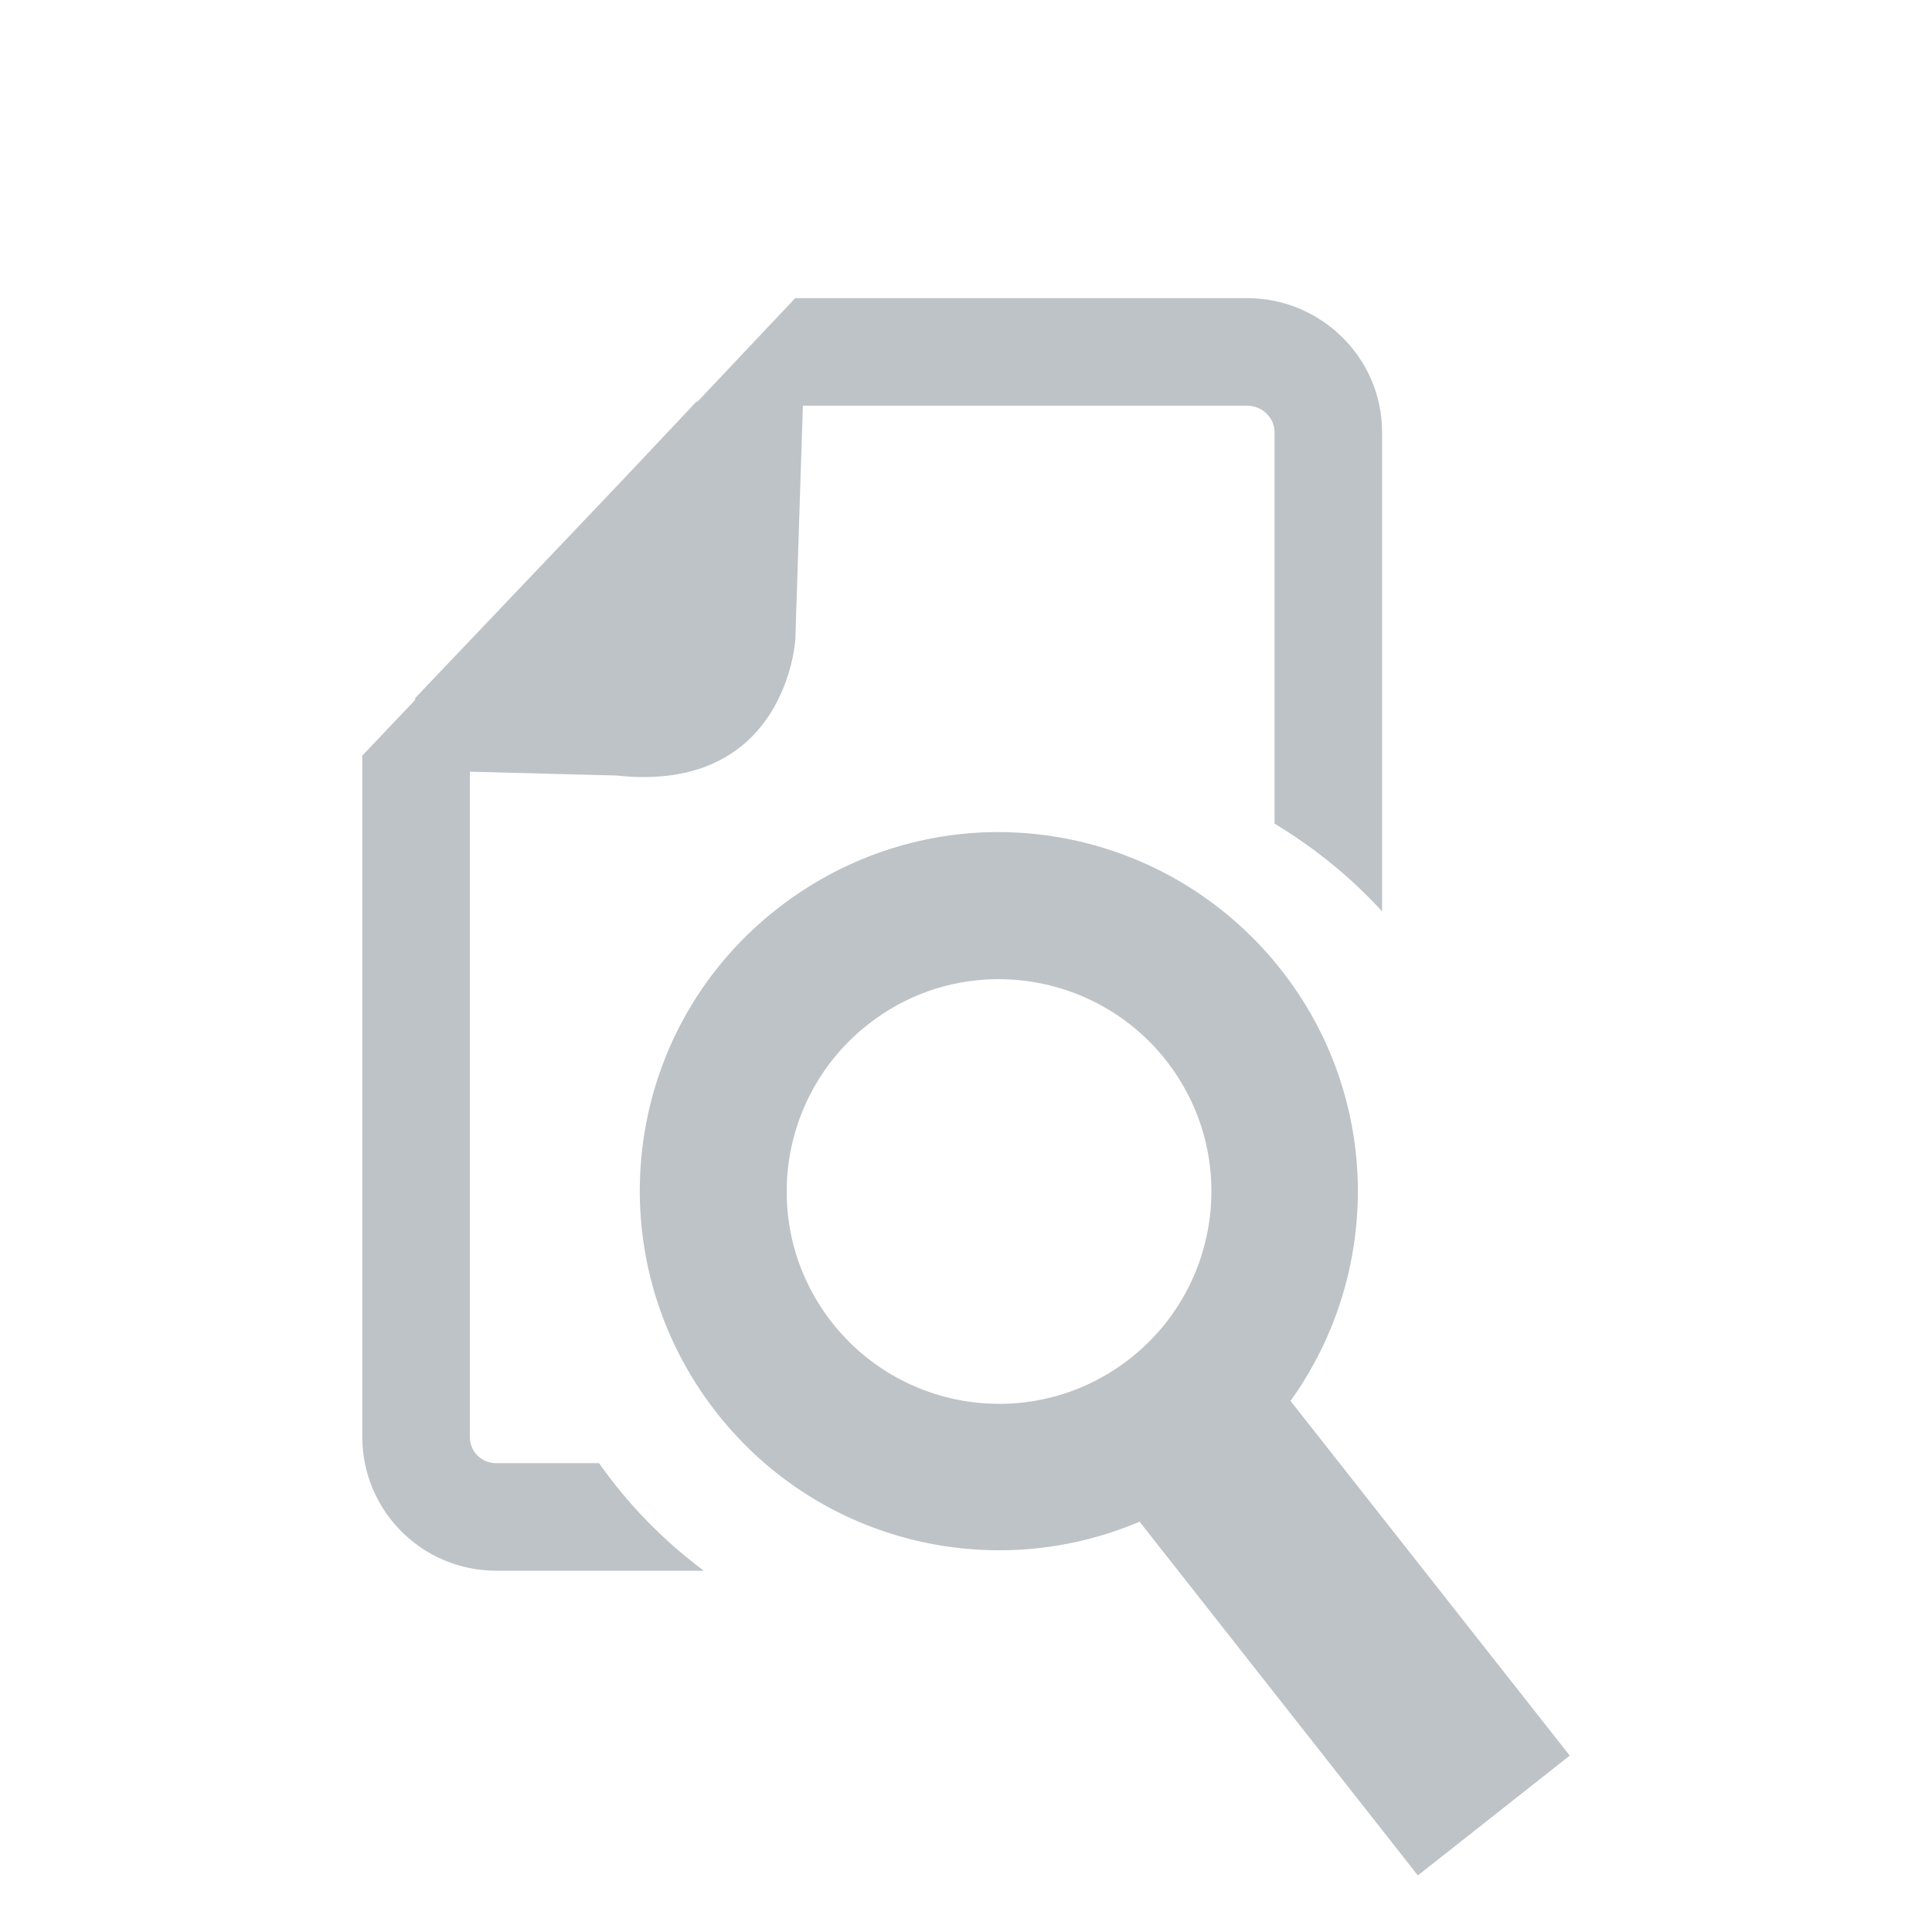 <?xml version="1.0" encoding="UTF-8" standalone="no"?>
<!-- Created with Inkscape (http://www.inkscape.org/) -->

<svg
   xmlns:dc="http://purl.org/dc/elements/1.1/"
   xmlns:cc="http://creativecommons.org/ns#"
   xmlns:rdf="http://www.w3.org/1999/02/22-rdf-syntax-ns#"
   xmlns:svg="http://www.w3.org/2000/svg"
   xmlns="http://www.w3.org/2000/svg"
   xmlns:sodipodi="http://sodipodi.sourceforge.net/DTD/sodipodi-0.dtd"
   xmlns:inkscape="http://www.inkscape.org/namespaces/inkscape"
   sodipodi:docname="close_btn.svg"
   width="64"
   height="64"
   id="svg2"
   version="1.1"
   inkscape:version="0.48.4 r9939">
  <sodipodi:namedview
     id="base"
     pagecolor="#ffffff"
     bordercolor="#666666"
     borderopacity="1.0"
     inkscape:pageopacity="0.0"
     inkscape:pageshadow="2"
     inkscape:zoom="0.35"
     inkscape:cx="755.57352"
     inkscape:cy="-384.95253"
     inkscape:document-units="px"
     inkscape:current-layer="layer1"
     showgrid="false"
     inkscape:window-width="1600"
     inkscape:window-height="832"
     inkscape:window-x="-8"
     inkscape:window-y="-8"
     inkscape:window-maximized="1"
     fit-margin-top="0"
     fit-margin-left="0"
     fit-margin-right="0"
     fit-margin-bottom="0" />
  <defs
     id="defs4">
    <linearGradient
       id="linearGradient8607">
      <stop
         id="stop8609"
         offset="0"
         style="stop-color:#7f8c8d;stop-opacity:1;" />
      <stop
         id="stop8611"
         offset="1"
         style="stop-color:#7f8c8d;stop-opacity:0.441;" />
    </linearGradient>
    <filter
       inkscape:collect="always"
       id="filter6779"
       inkscape:label="Darken edges"
       inkscape:menu="Shadows and Glows"
       inkscape:menu-tooltip="Darken the edges with an inner blur"
       color-interpolation-filters="sRGB">
      <feGaussianBlur
         inkscape:collect="always"
         stdDeviation="2.811"
         id="feGaussianBlur6781"
         result="fbSourceGraphic" />
      <feColorMatrix
         result="fbSourceGraphicAlpha"
         in="fbSourceGraphic"
         values="0 0 0 -1 0 0 0 0 -1 0 0 0 0 -1 0 0 0 0 1 0"
         id="feColorMatrix6783" />
      <feGaussianBlur
         id="feGaussianBlur6785"
         stdDeviation="3"
         in="fbSourceGraphic"
         result="fbSourceGraphic" />
      <feColorMatrix
         result="fbSourceGraphicAlpha"
         in="fbSourceGraphic"
         values="0 0 0 -1 0 0 0 0 -1 0 0 0 0 -1 0 0 0 0 1 0"
         id="feColorMatrix6787" />
      <feGaussianBlur
         id="feGaussianBlur6789"
         result="result6"
         stdDeviation="1.5"
         in="fbSourceGraphic" />
      <feComposite
         id="feComposite6791"
         in2="result6"
         operator="atop"
         in="fbSourceGraphic"
         result="result8" />
      <feComposite
         id="feComposite6793"
         in2="fbSourceGraphicAlpha"
         in="result8"
         operator="atop"
         result="fbSourceGraphic" />
      <feColorMatrix
         result="fbSourceGraphicAlpha"
         in="fbSourceGraphic"
         values="0 0 0 -1 0 0 0 0 -1 0 0 0 0 -1 0 0 0 0 1 0"
         id="feColorMatrix6795" />
      <feGaussianBlur
         id="feGaussianBlur6797"
         result="result6"
         stdDeviation="1.5"
         in="fbSourceGraphic" />
      <feComposite
         id="feComposite6799"
         in2="result6"
         operator="atop"
         in="fbSourceGraphic"
         result="result8" />
      <feComposite
         id="feComposite6801"
         in2="fbSourceGraphicAlpha"
         in="result8"
         operator="atop"
         result="result9" />
    </filter>
  </defs>
  <g
     id="layer1"
     inkscape:groupmode="layer"
     inkscape:label="Layer 1"
     transform="translate(849.215,-83.862)">
    <g
       id="g24390"
       transform="translate(-585.714,-40)">
      <g
         id="g24387">
        <rect
           style="fill:none;stroke:none"
           id="rect24385"
           width="64"
           height="64"
           x="-617.786"
           y="232.434" />
      </g>
      <path
         d="m -585.786,242.935 c -11.873,0 -21.5,9.625 -21.5,21.498 0,11.875 9.627,21.5 21.5,21.5 11.873,0 21.5,-9.625 21.5,-21.5 0,-11.873 -9.627,-21.498 -21.5,-21.498 z m 13.377,29.661 -5.213,5.214 -8.163,-8.162 -8.161,8.162 -5.212,-5.214 8.162,-8.162 -8.163,-8.16 5.213,-5.214 8.161,8.162 8.163,-8.162 5.213,5.214 -8.162,8.16 8.162,8.162 z"
         id="path4817-8"
         inkscape:connector-curvature="0"
         style="fill:#bdc3c7" />
    </g>
    <path
       inkscape:connector-curvature="0"
       id="path4779-0-8"
       style="fill:#bdc3c7;stroke:none"
       d="m -822.871,93.737 -3.156,3.344 -0.094,0.094 -0.031,0 -2.562,2.719 -6.75,7.094 0,0.062 -1.75,1.844 0,22.562 c 0,2.453 1.983,4.438 4.438,4.438 l 6.875,0 c -1.345,-1.005 -2.522,-2.211 -3.469,-3.562 l -3.406,0 c -0.491,0 -0.875,-0.384 -0.875,-0.875 l 0,-22.031 4.844,0.125 c 5.647,0.618 5.938,-4.5 5.938,-4.5 l 0.25,-7.75 14.719,0 c 0.487,0 0.906,0.389 0.906,0.875 l 0,12.969 c 1.333,0.805 2.534,1.782 3.562,2.906 l 0,-15.875 c 0,-2.45 -2.015,-4.438 -4.469,-4.438 l -14.969,0 z m 6.719,17.688 c -2.572,0.002 -5.164,0.849 -7.344,2.562 -5.163,4.063 -6.031,11.522 -1.969,16.688 3.398,4.321 9.177,5.651 14,3.594 l 9.219,11.719 5.031,-3.969 -9.25,-11.75 c 3.012,-4.194 3.038,-10.02 -0.312,-14.281 -2.348,-2.984 -5.85,-4.564 -9.375,-4.562 z m -0.156,4.875 c 2.141,-0.052 4.293,0.874 5.719,2.688 2.404,3.055 1.865,7.473 -1.188,9.875 -3.054,2.402 -7.473,1.867 -9.875,-1.188 -2.403,-3.054 -1.865,-7.473 1.188,-9.875 1.241,-0.977 2.691,-1.464 4.156,-1.5 z" />
  </g>
</svg>
